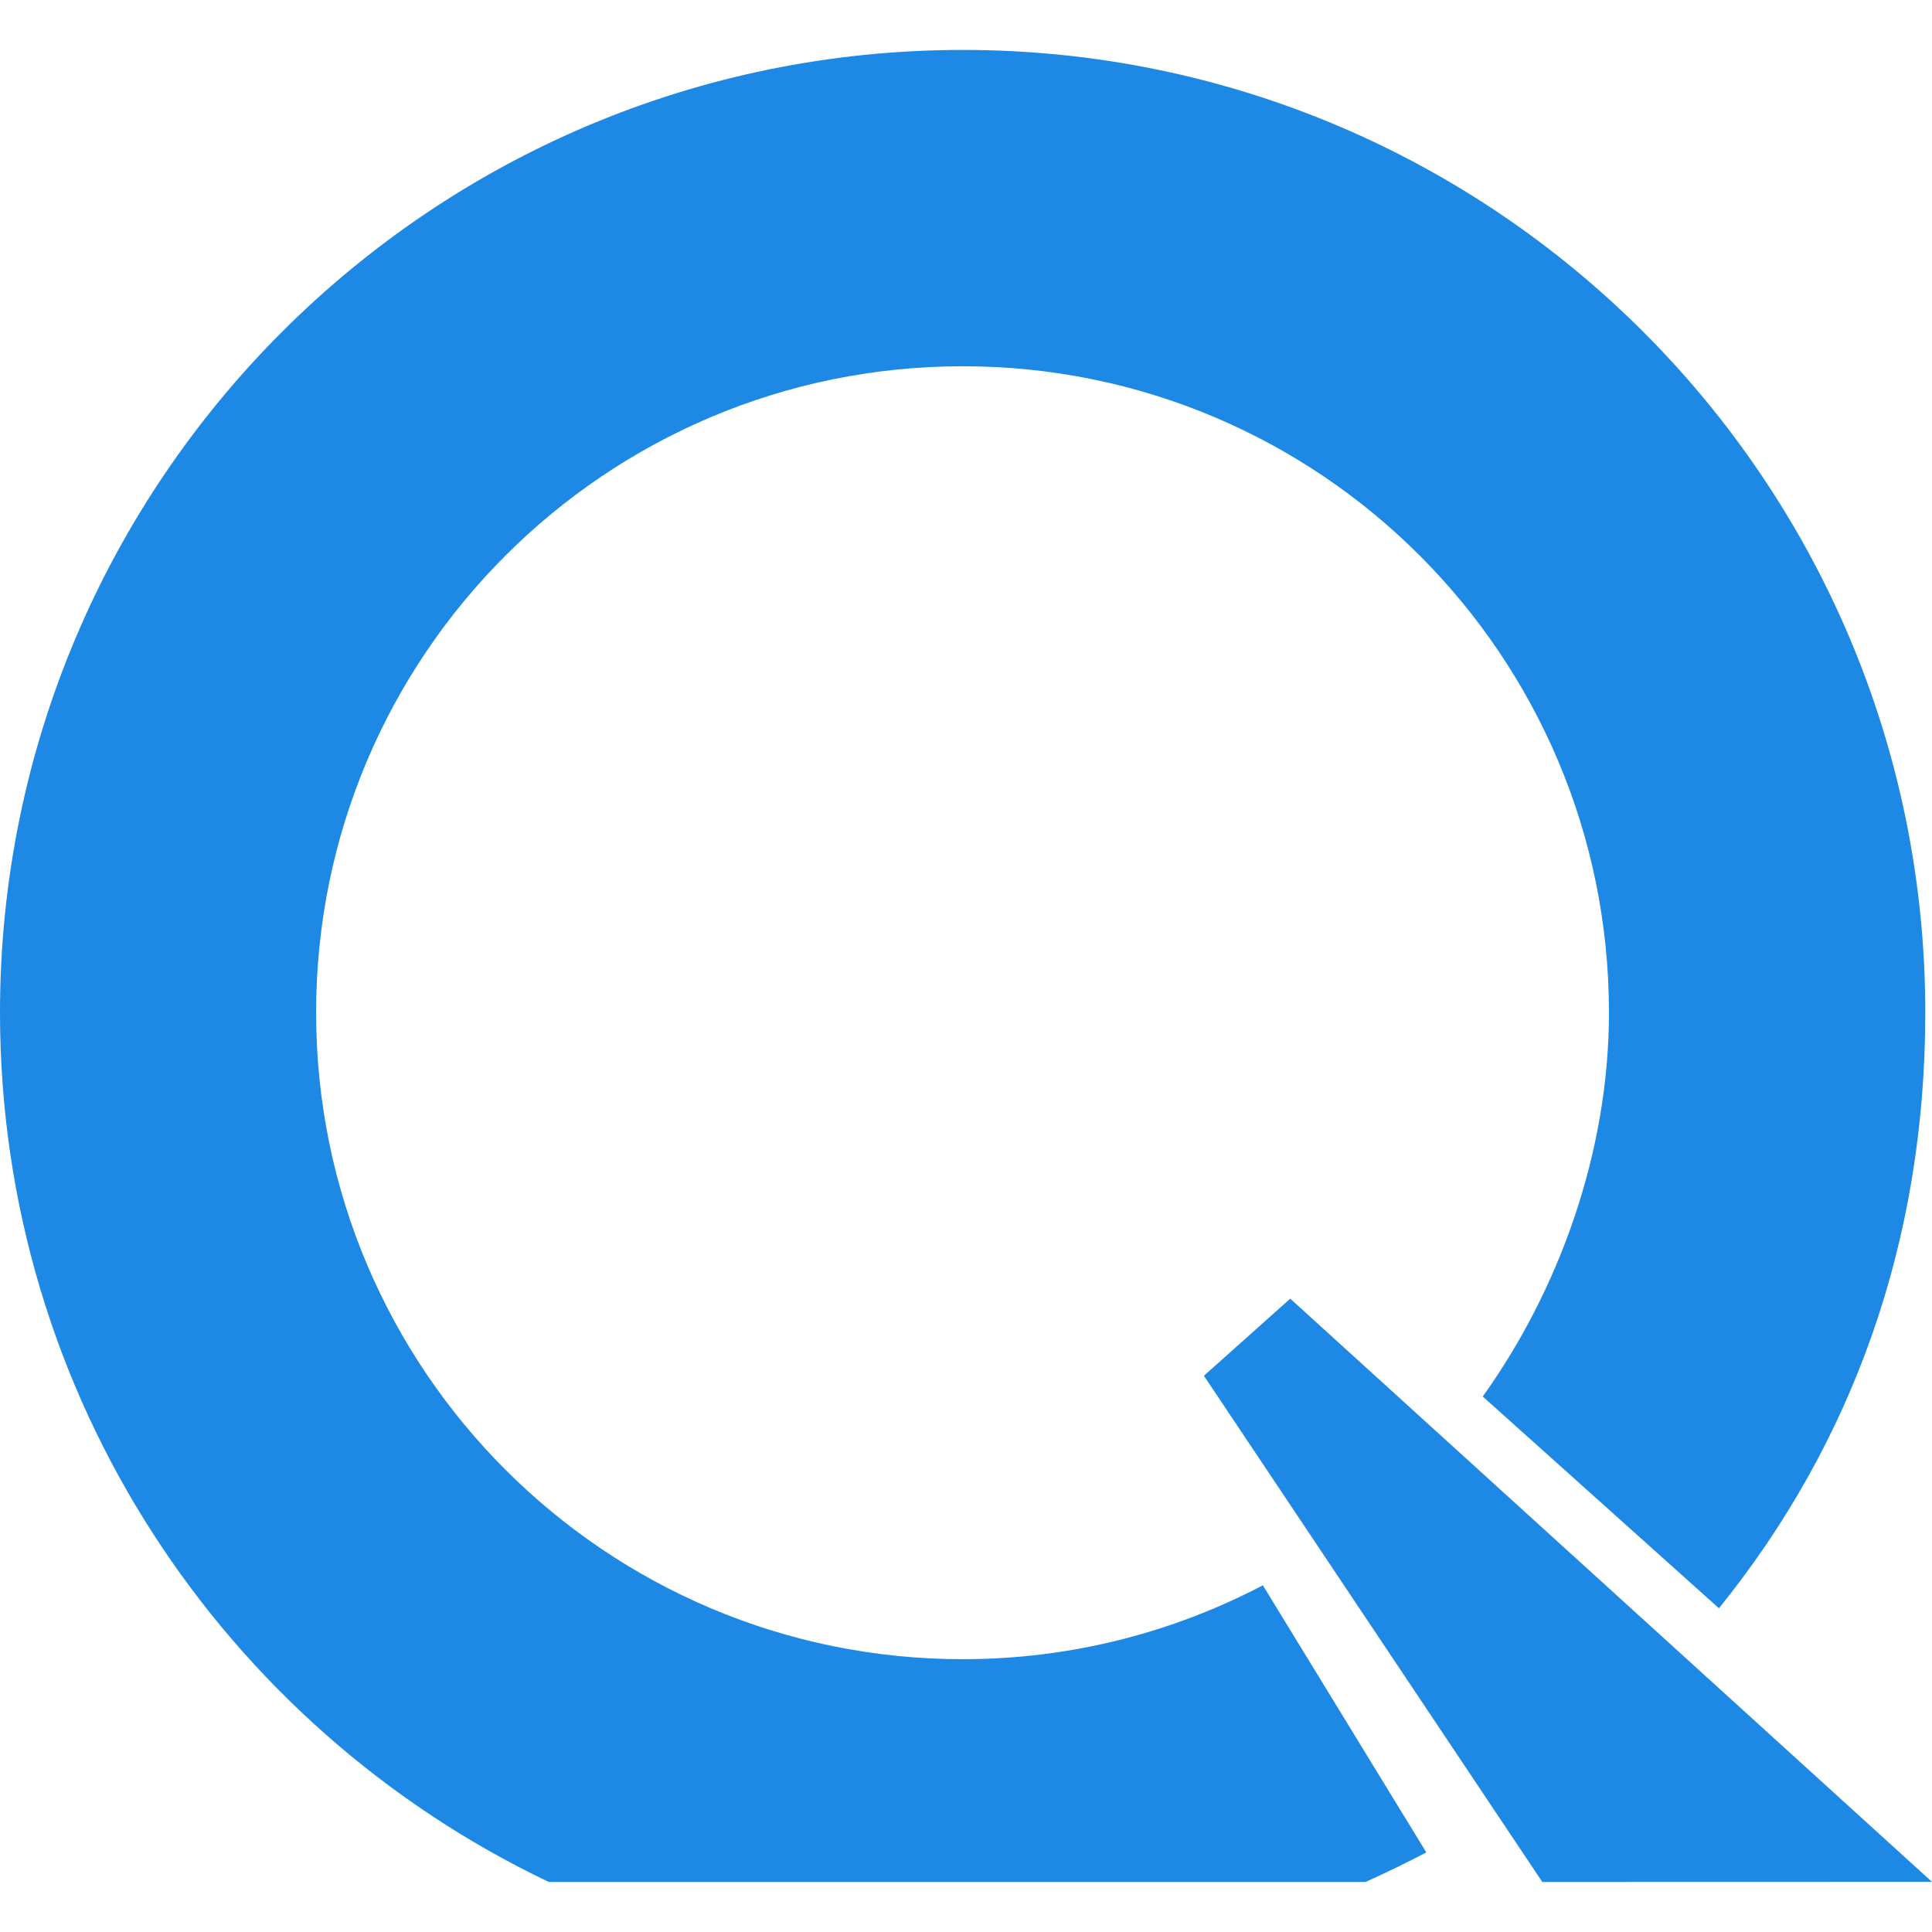 <?xml version="1.0" encoding="utf-8"?>
<!-- Generator: Adobe Illustrator 21.1.0, SVG Export Plug-In . SVG Version: 6.00 Build 0)  -->
<svg version="1.2" width="34" height="34" baseProfile="tiny" id="Layer_1" xmlns="http://www.w3.org/2000/svg" xmlns:xlink="http://www.w3.org/1999/xlink"
	 x="0px" y="0px" viewBox="0 0 19.27 18.274" xml:space="preserve">
<g>
	<path fill="#1e88e5" d="M14.226,17.978c-0.195,0.103-0.398,0.201-0.606,0.295l-8.146,0C2.237,16.73,0,13.427,0,9.602
		C0,4.299,4.299,0,9.603,0c5.301,0,9.6,4.299,9.6,9.602c0,2.284-0.726,4.293-2.058,5.941l-2.356-2.112
		c0.757-1.056,1.259-2.431,1.259-3.829c0-3.562-2.886-6.447-6.445-6.447c-3.562,0-6.45,2.885-6.45,6.447
		c0,3.562,2.888,6.449,6.45,6.449c1.08,0,2.098-0.268,2.993-0.737L14.226,17.978z"/>
	<polygon fill="#1e88e5" points="12.869,12.455 19.27,18.272 15.383,18.273 12.008,13.224 	"/>
</g>
</svg>
